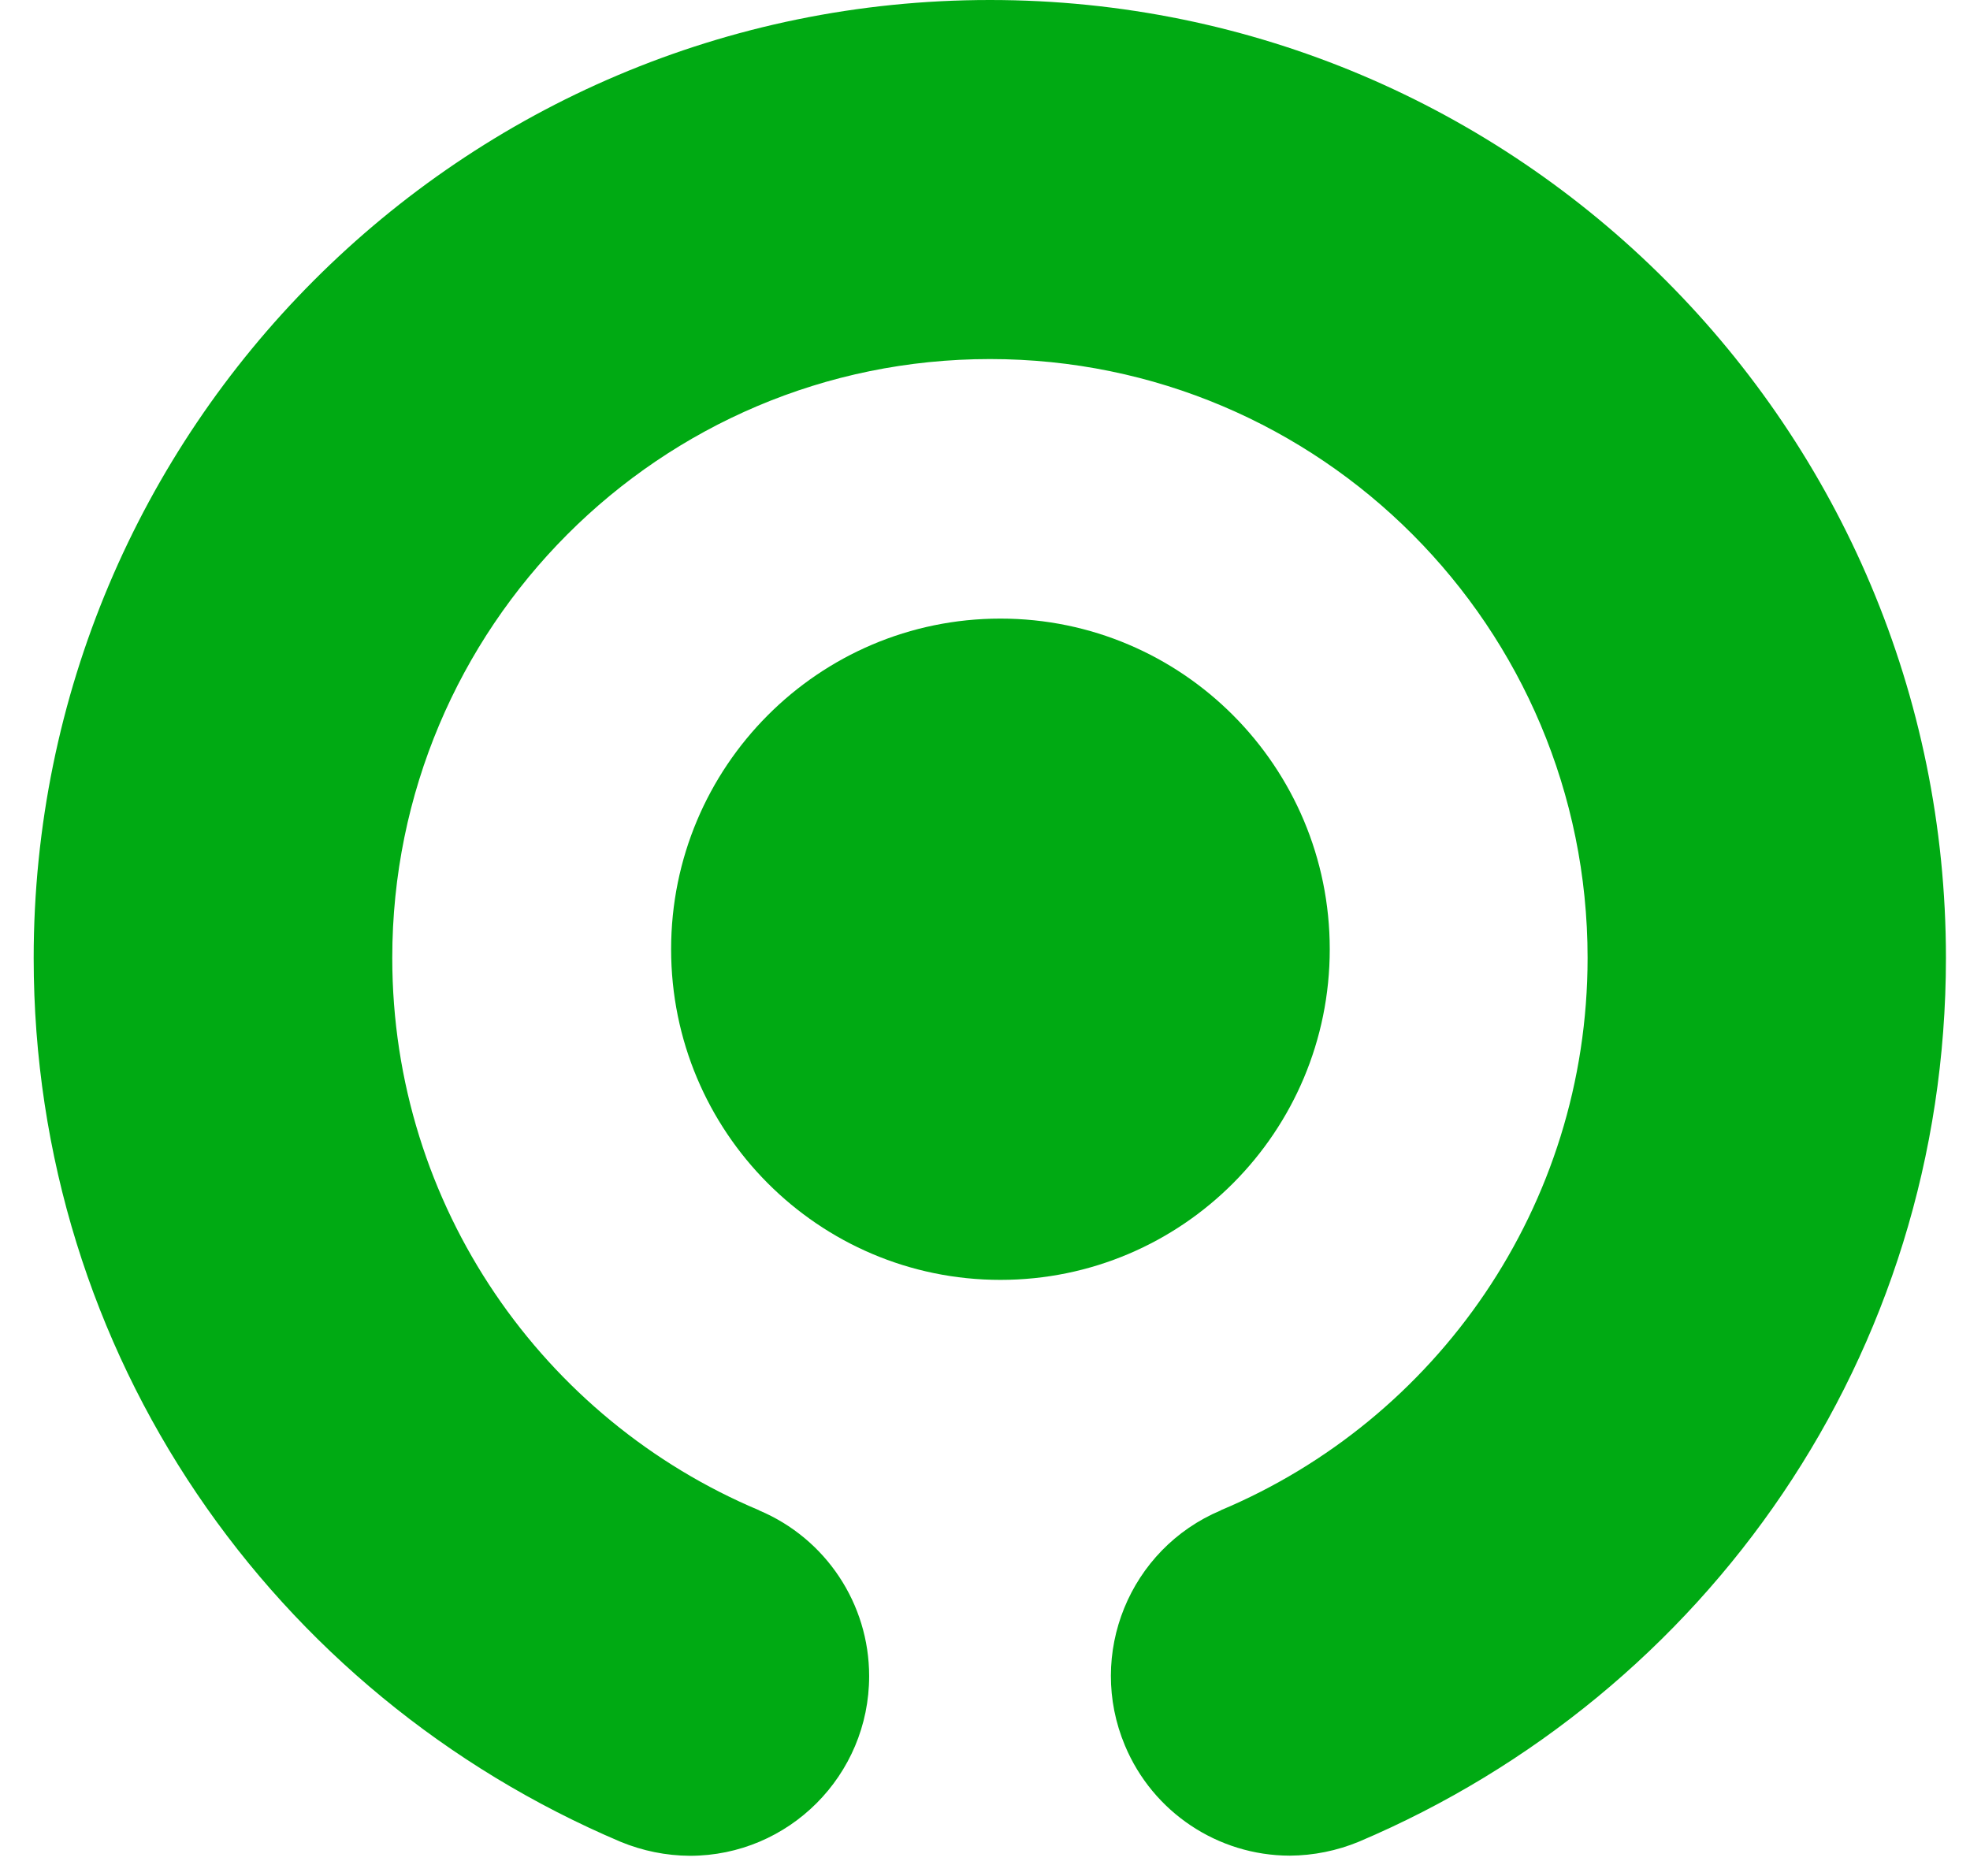 <?xml version="1.0" encoding="UTF-8"?>
<svg width="42px" height="40px" viewBox="0 0 42 40" version="1.1" xmlns="http://www.w3.org/2000/svg" xmlns:xlink="http://www.w3.org/1999/xlink">
    <title>FB63208D-972A-44D8-9600-FAA5545AE5BC@1.00x</title>
    <g id="Home" stroke="none" stroke-width="1" fill="none" fill-rule="evenodd">
        <g id="home-/-mobile" transform="translate(-19, -6465)" fill="#00AA13" fill-rule="nonzero">
            <g id="component-/-fly-up-banner-download-/-mobile" transform="translate(0, 6437)">
                <g id="fave-icon-logo" transform="translate(19.718, 28)">
                    <path d="M13.59,20.24 C13.59,16.347 16.734,13.19 20.611,13.19 C24.488,13.19 27.632,16.347 27.632,20.24 C27.632,24.132 24.49,27.29 20.611,27.29 C16.731,27.29 13.59,24.132 13.59,20.24" id="Path"></path>
                    <path d="M20.384,1.23977457e-12 C9.126,1.23977457e-12 6.23614635e-13,9.146 6.23614635e-13,20.428 C6.23614635e-13,28.898 5.103,36.127 12.514,39.272 C12.982,39.465 13.483,39.567 13.989,39.57 C16.1,39.57 17.812,37.854 17.812,35.739 C17.812,34.195 16.886,32.804 15.467,32.206 L15.467,32.203 C10.874,30.274 7.645,25.728 7.645,20.425 C7.645,13.373 13.348,7.656 20.387,7.656 C27.427,7.656 33.129,13.373 33.129,20.425 C33.129,25.728 29.9,30.274 25.307,32.203 L25.307,32.206 C23.362,33.026 22.447,35.27 23.266,37.22 C23.859,38.638 25.244,39.564 26.779,39.567 C27.286,39.564 27.787,39.462 28.254,39.269 C35.663,36.124 40.769,28.892 40.769,20.425 C40.769,9.143 31.642,-0.003 20.384,1.23977457e-12" id="Path"></path>
                </g>
            </g>
        </g>
    </g>
</svg>